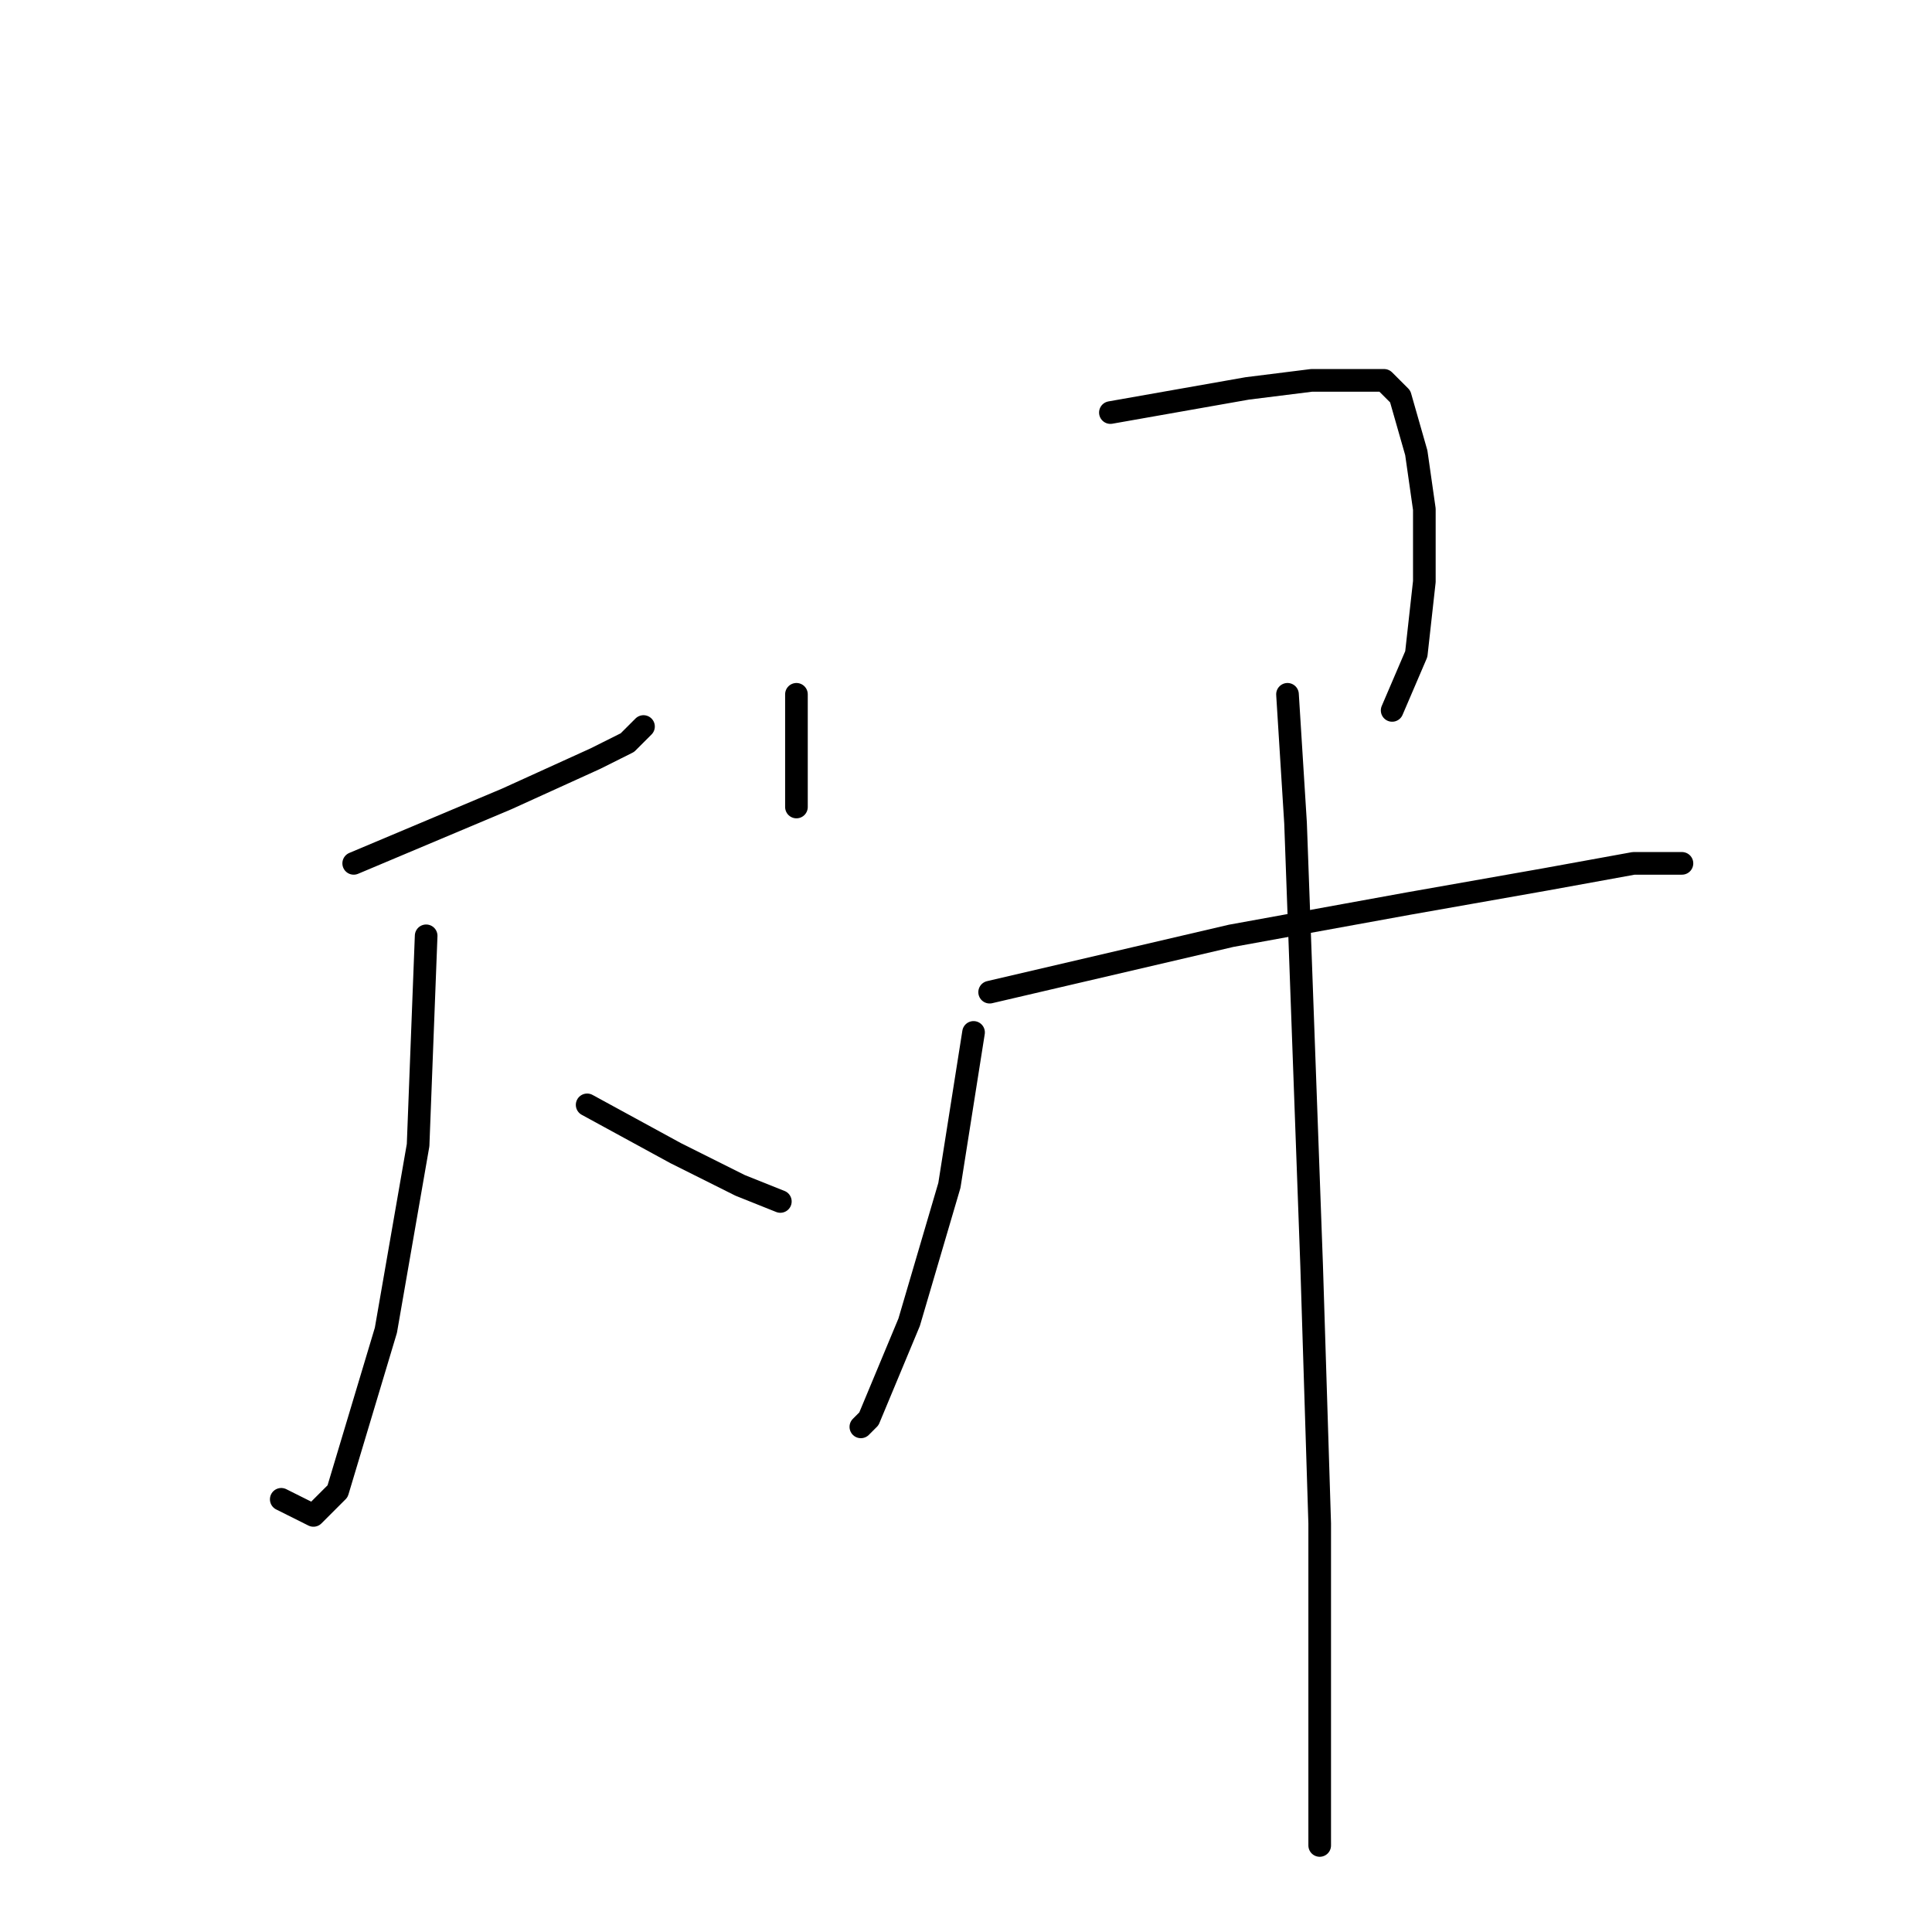 <?xml version="1.0" standalone="no"?>
    <svg width="256" height="256" xmlns="http://www.w3.org/2000/svg" version="1.1">
    <polyline stroke="black" stroke-width="3" stroke-linecap="round" fill="transparent" stroke-linejoin="round" points="46.867 114.4 67.133 105.867 78.867 100.533 83.133 98.4 85.267 96.267 85.267 96.267 " />
        <polyline stroke="black" stroke-width="3" stroke-linecap="round" fill="transparent" stroke-linejoin="round" points="56.467 124 55.4 151.733 51.133 176.267 44.733 197.6 41.533 200.8 37.267 198.667 37.267 198.667 " />
        <polyline stroke="black" stroke-width="3" stroke-linecap="round" fill="transparent" stroke-linejoin="round" points="77.8 146.4 89.533 152.8 98.067 157.067 103.4 159.2 103.4 159.2 " />
        <polyline stroke="black" stroke-width="3" stroke-linecap="round" fill="transparent" stroke-linejoin="round" points="105.533 92 105.533 99.467 105.533 105.867 105.533 106.933 105.533 106.933 " />
        <polyline stroke="black" stroke-width="3" stroke-linecap="round" fill="transparent" stroke-linejoin="round" points="147.133 54.667 165.267 51.467 173.8 50.4 179.133 50.4 183.4 50.4 185.533 52.533 187.667 60 188.733 67.467 188.733 77.067 187.667 86.667 184.467 94.133 184.467 94.133 " />
        <polyline stroke="black" stroke-width="3" stroke-linecap="round" fill="transparent" stroke-linejoin="round" points="131.133 131.467 163.133 124 186.6 119.733 204.733 116.533 216.467 114.4 222.867 114.4 222.867 114.4 " />
        <polyline stroke="black" stroke-width="3" stroke-linecap="round" fill="transparent" stroke-linejoin="round" points="129 136.8 125.8 157.067 120.467 175.2 115.133 188 114.067 189.067 114.067 189.067 " />
        <polyline stroke="black" stroke-width="3" stroke-linecap="round" fill="transparent" stroke-linejoin="round" points="170.6 92 171.667 109.067 173.8 167.733 174.867 201.867 174.867 225.333 174.867 242.4 174.867 244.533 174.867 244.533 " />
        </svg>
